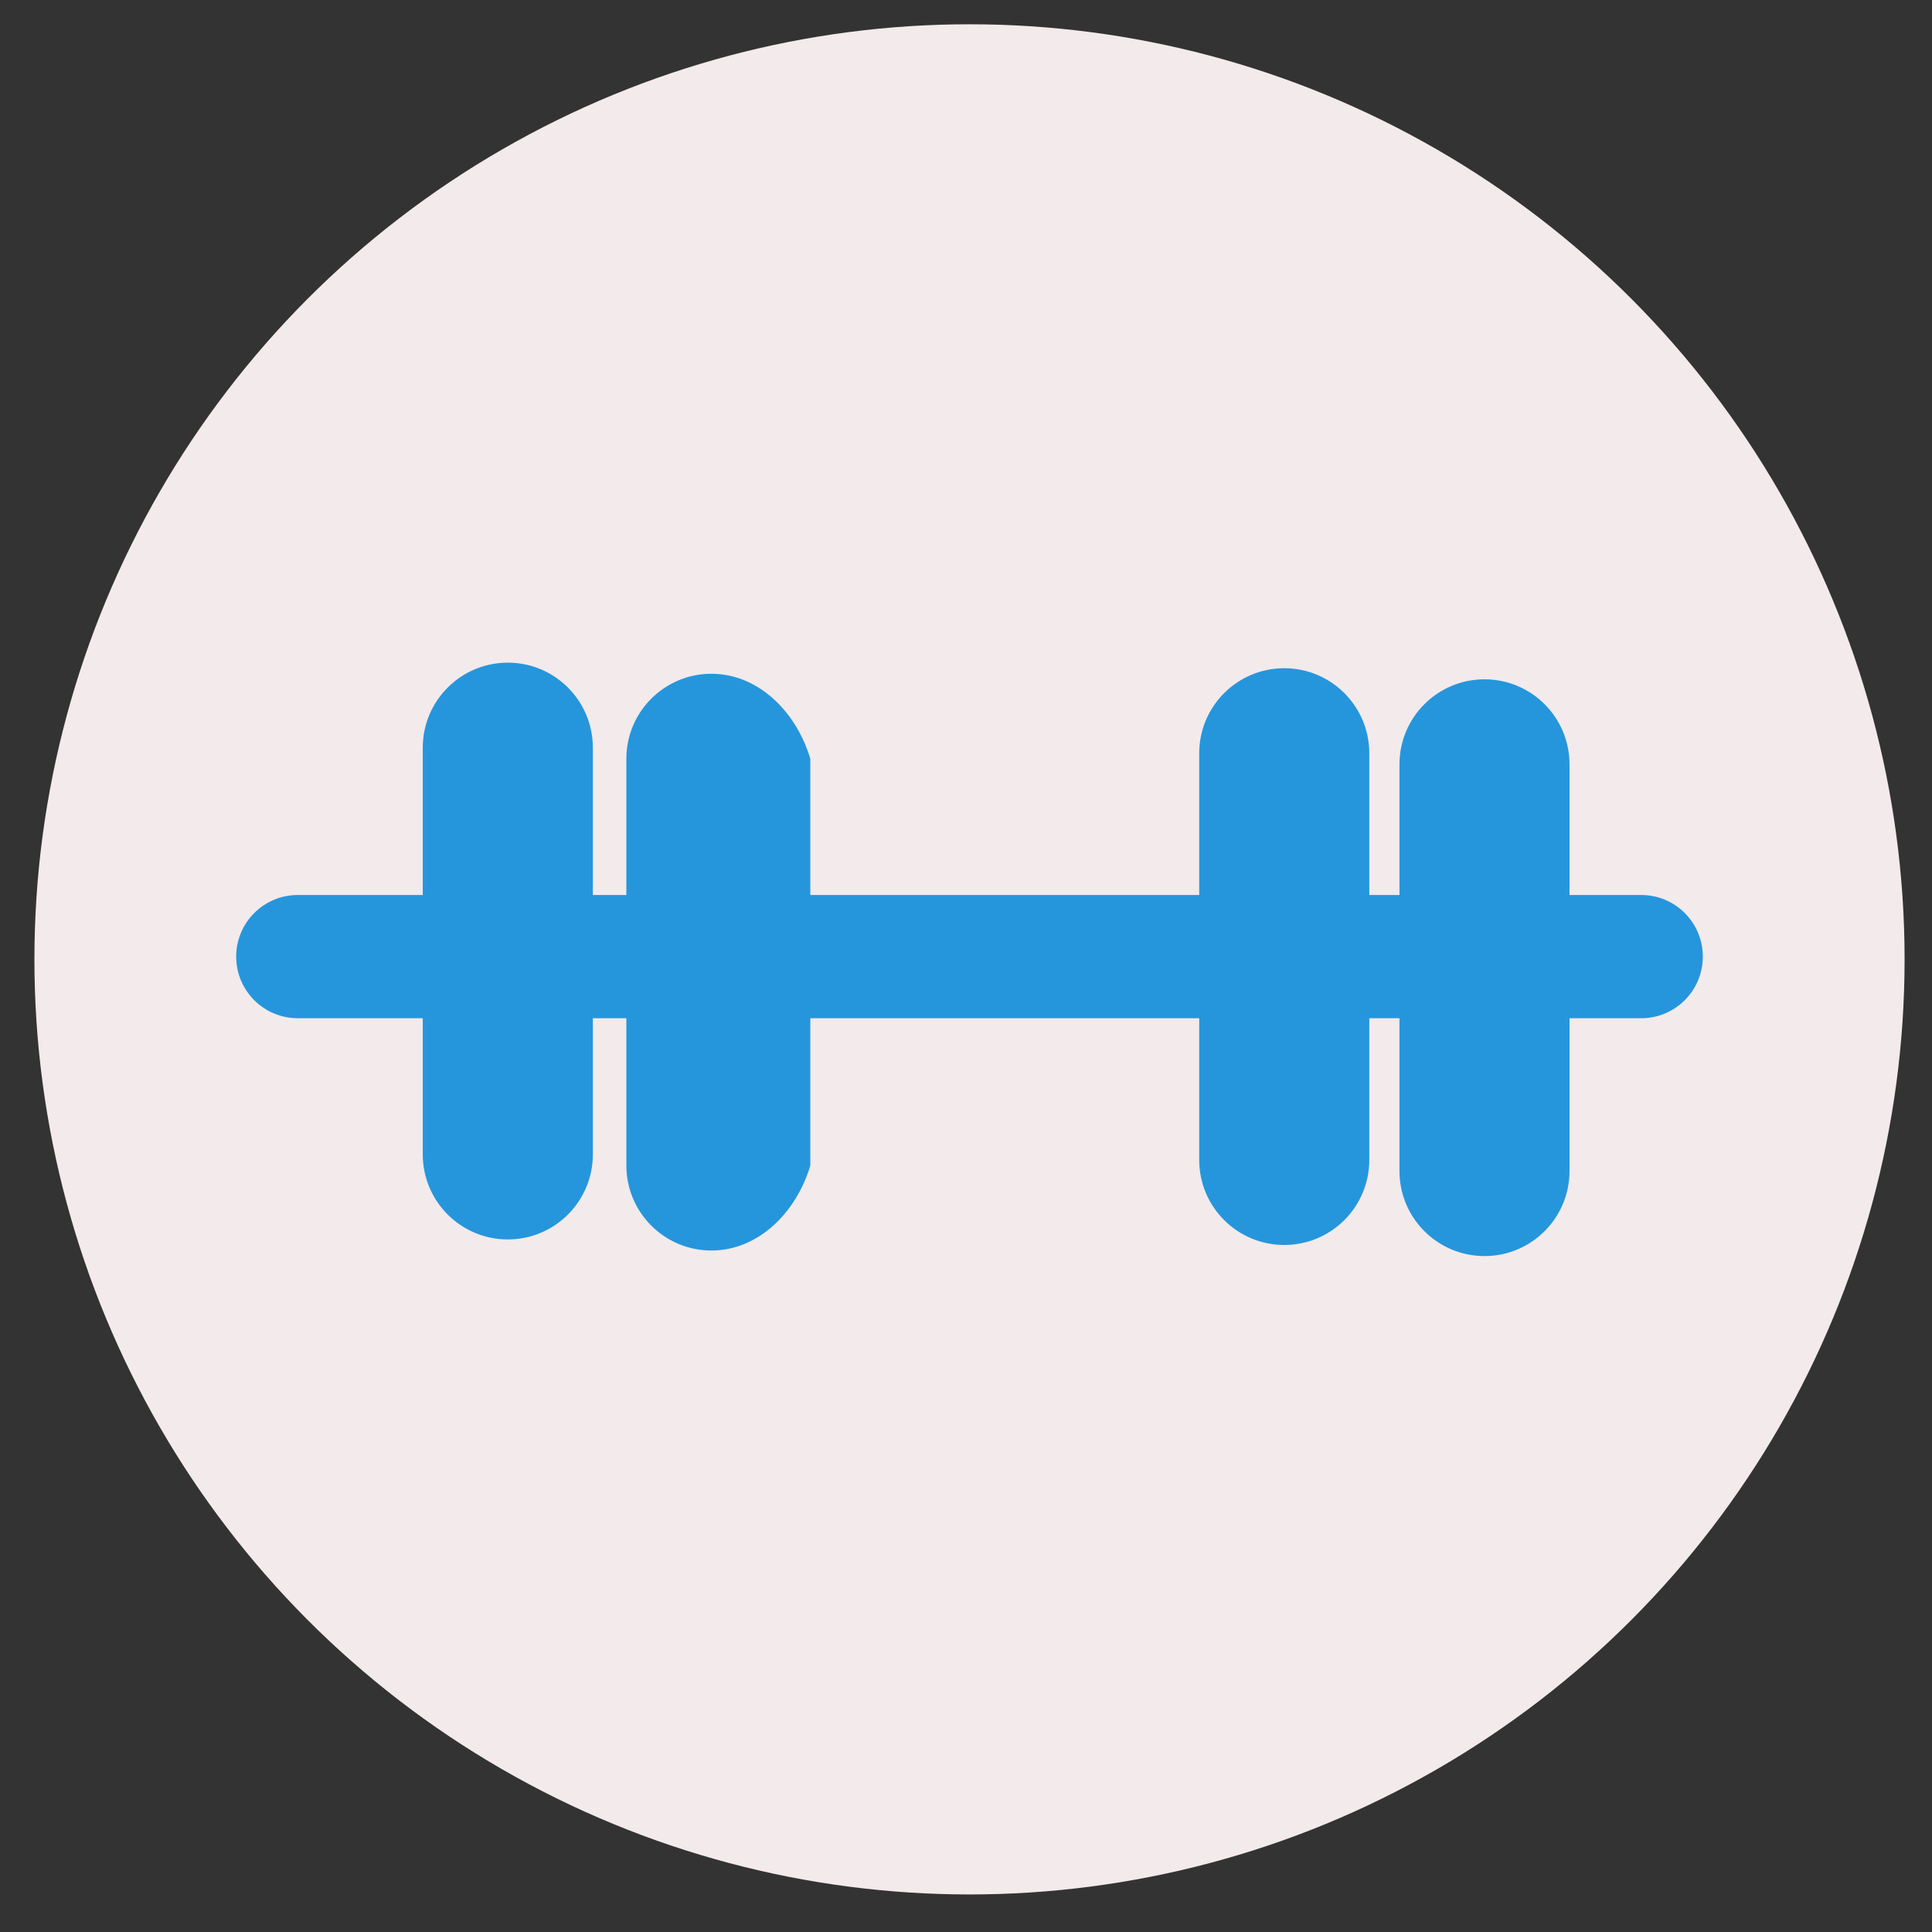 <?xml version="1.0" encoding="utf-8"?>
<!-- Generator: Adobe Illustrator 24.0.1, SVG Export Plug-In . SVG Version: 6.00 Build 0)  -->
<svg version="1.1" id="Layer_1" xmlns="http://www.w3.org/2000/svg" xmlns:xlink="http://www.w3.org/1999/xlink" x="0px" y="0px"
	 viewBox="0 0 1080 1080" style="enable-background:new 0 0 1080 1080;" xml:space="preserve">
<rect x="0" y="0" width="1080" height="1080" fill="#333333" stroke="none"/>
<style type="text/css">
	.st0{fill:#F3EAEB;}
	.st1{fill:#2596DC;}
	.st2{fill:#F2EFEF;}
	.st3{fill:none;stroke:#FFFFFF;stroke-width:0.451;stroke-miterlimit:10;}
	.st4{clip-path:url(#SVGID_2_);}
	.st5{fill:#FFECD6;}
	.st6{opacity:0.3;fill:#2596DC;}
	.st7{fill-rule:evenodd;clip-rule:evenodd;fill:#2596DC;}
	.st8{fill-rule:evenodd;clip-rule:evenodd;fill:#F3EAEB;}
</style>
<g>
	<circle class="st0" cx="541.96" cy="536.29" r="522.72"/>
	<g>
		<path class="st1" d="M951.89,534.75c0,19.02-15.42,34.45-34.44,34.45H166.48c-19.03,0-34.45-15.43-34.45-34.45l0,0
			c0-19.03,15.42-34.44,34.45-34.44h750.97C936.47,500.3,951.89,515.71,951.89,534.75L951.89,534.75z"/>
		<g>
			<path class="st1" d="M331.41,645.31c0,26.26-21.28,47.54-47.54,47.54l0,0c-26.25,0-47.54-21.29-47.54-47.54V417.97
				c0-26.24,21.29-47.54,47.54-47.54l0,0c26.25,0,47.54,21.3,47.54,47.54V645.31z"/>
		</g>
		<g>
			<path class="st1" d="M452.98,651.51c-7.78,26.26-29.06,47.54-55.31,47.54l0,0c-26.26,0-47.53-21.29-47.53-47.54V424.17
				c0-26.24,21.28-47.53,47.53-47.53l0,0c26.25,0,47.53,21.29,55.31,47.53V651.51z"/>
		</g>
		<g>
			<path class="st1" d="M765.44,648.41c0,26.26-21.28,47.54-47.54,47.54l0,0c-26.25,0-47.53-21.29-47.53-47.54V421.07
				c0-26.24,21.28-47.53,47.53-47.53l0,0c26.26,0,47.54,21.29,47.54,47.53V648.41z"/>
		</g>
		<g>
			<path class="st1" d="M877.37,654.62c0,26.24-21.28,47.53-47.53,47.53l0,0c-26.25,0-47.53-21.29-47.53-47.53V427.27
				c0-26.24,21.28-47.53,47.53-47.53l0,0c26.25,0,47.53,21.29,47.53,47.53V654.62z"/>
		</g>
	</g>
</g>
</svg>
